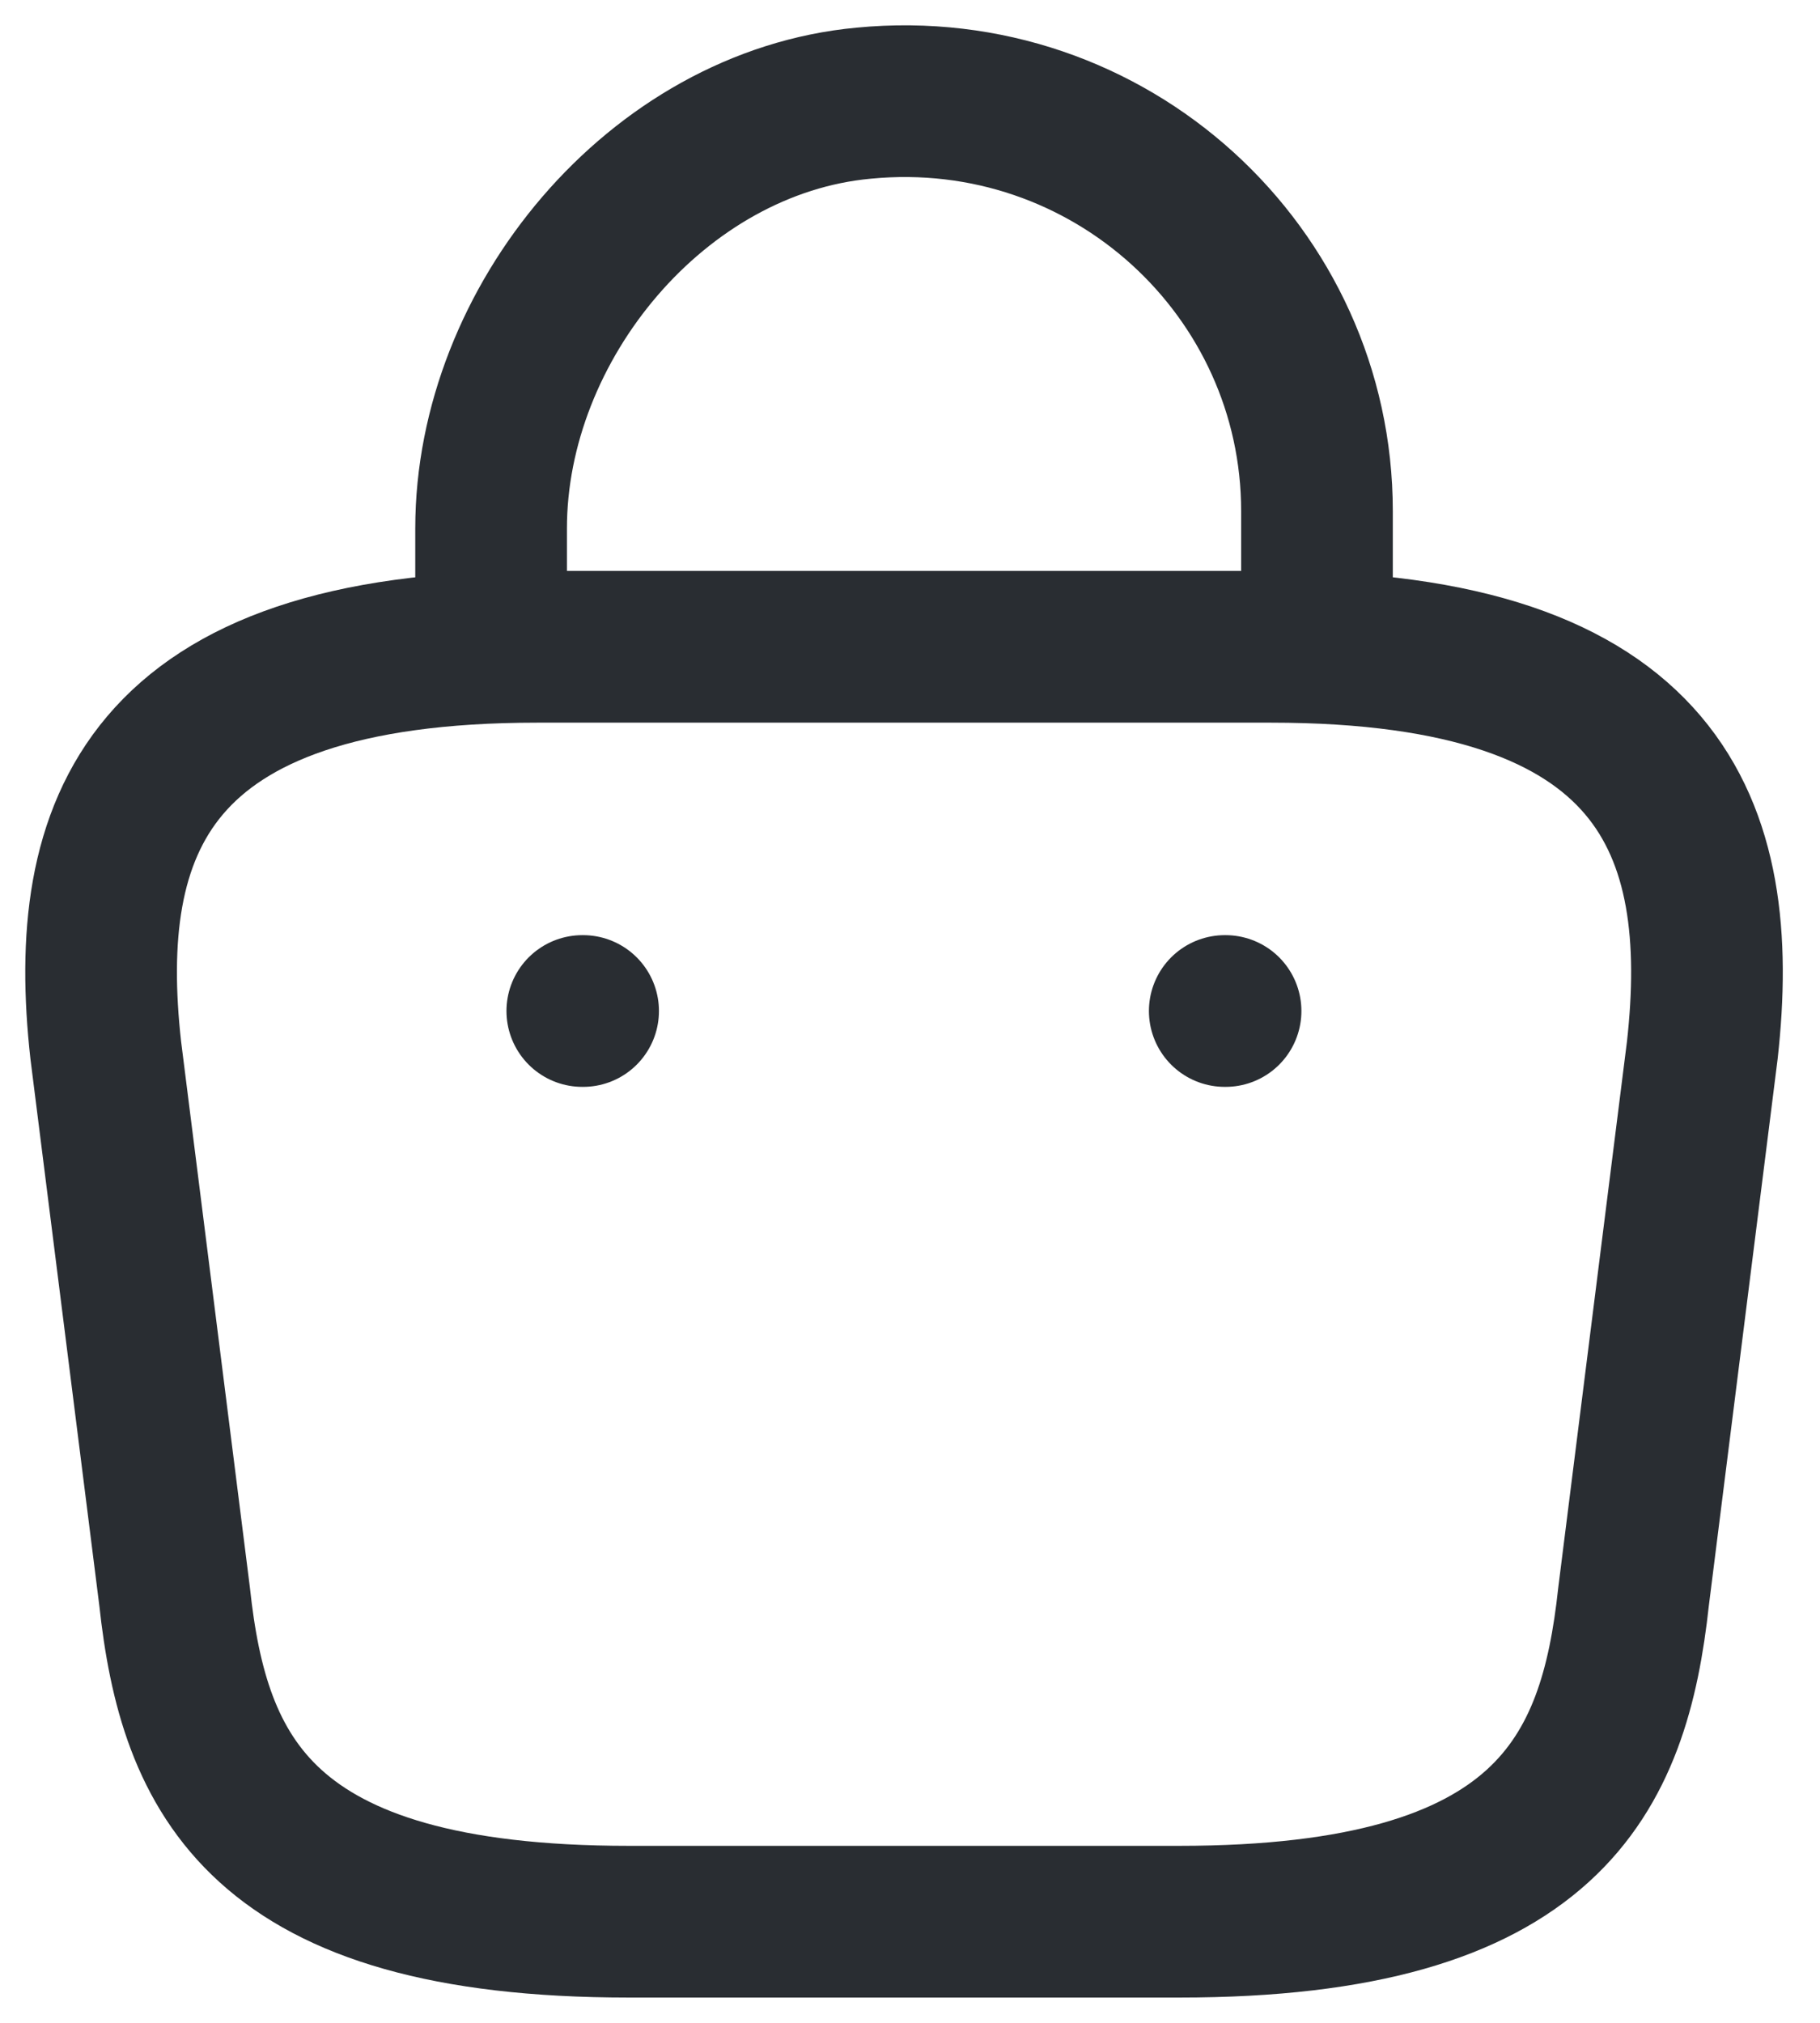 <svg width="18" height="20" viewBox="0 0 18 20" fill="none" xmlns="http://www.w3.org/2000/svg">
<path d="M4.857 6.098V5.224C4.857 3.198 6.5 1.209 8.542 1.02C10.974 0.785 13.025 2.685 13.025 5.053V6.296" stroke="#292D32" stroke-width="1.5" stroke-miterlimit="10" stroke-linecap="round" stroke-linejoin="round"/>
<path d="M6.219 19H11.664C15.312 19 15.965 17.55 16.156 15.786L16.836 10.383C17.081 8.187 16.446 6.395 12.571 6.395H5.311C1.436 6.395 0.801 8.187 1.046 10.383L1.727 15.786C1.917 17.55 2.571 19 6.219 19Z" stroke="#292D32" stroke-width="1.5" stroke-miterlimit="10" stroke-linecap="round" stroke-linejoin="round"/>
<path d="M12.113 9.996H12.121" stroke="#292D32" stroke-width="1.5" stroke-linecap="round" stroke-linejoin="round"/>
<path d="M5.759 9.996H5.767" stroke="#292D32" stroke-width="1.5" stroke-linecap="round" stroke-linejoin="round"/>
</svg>
